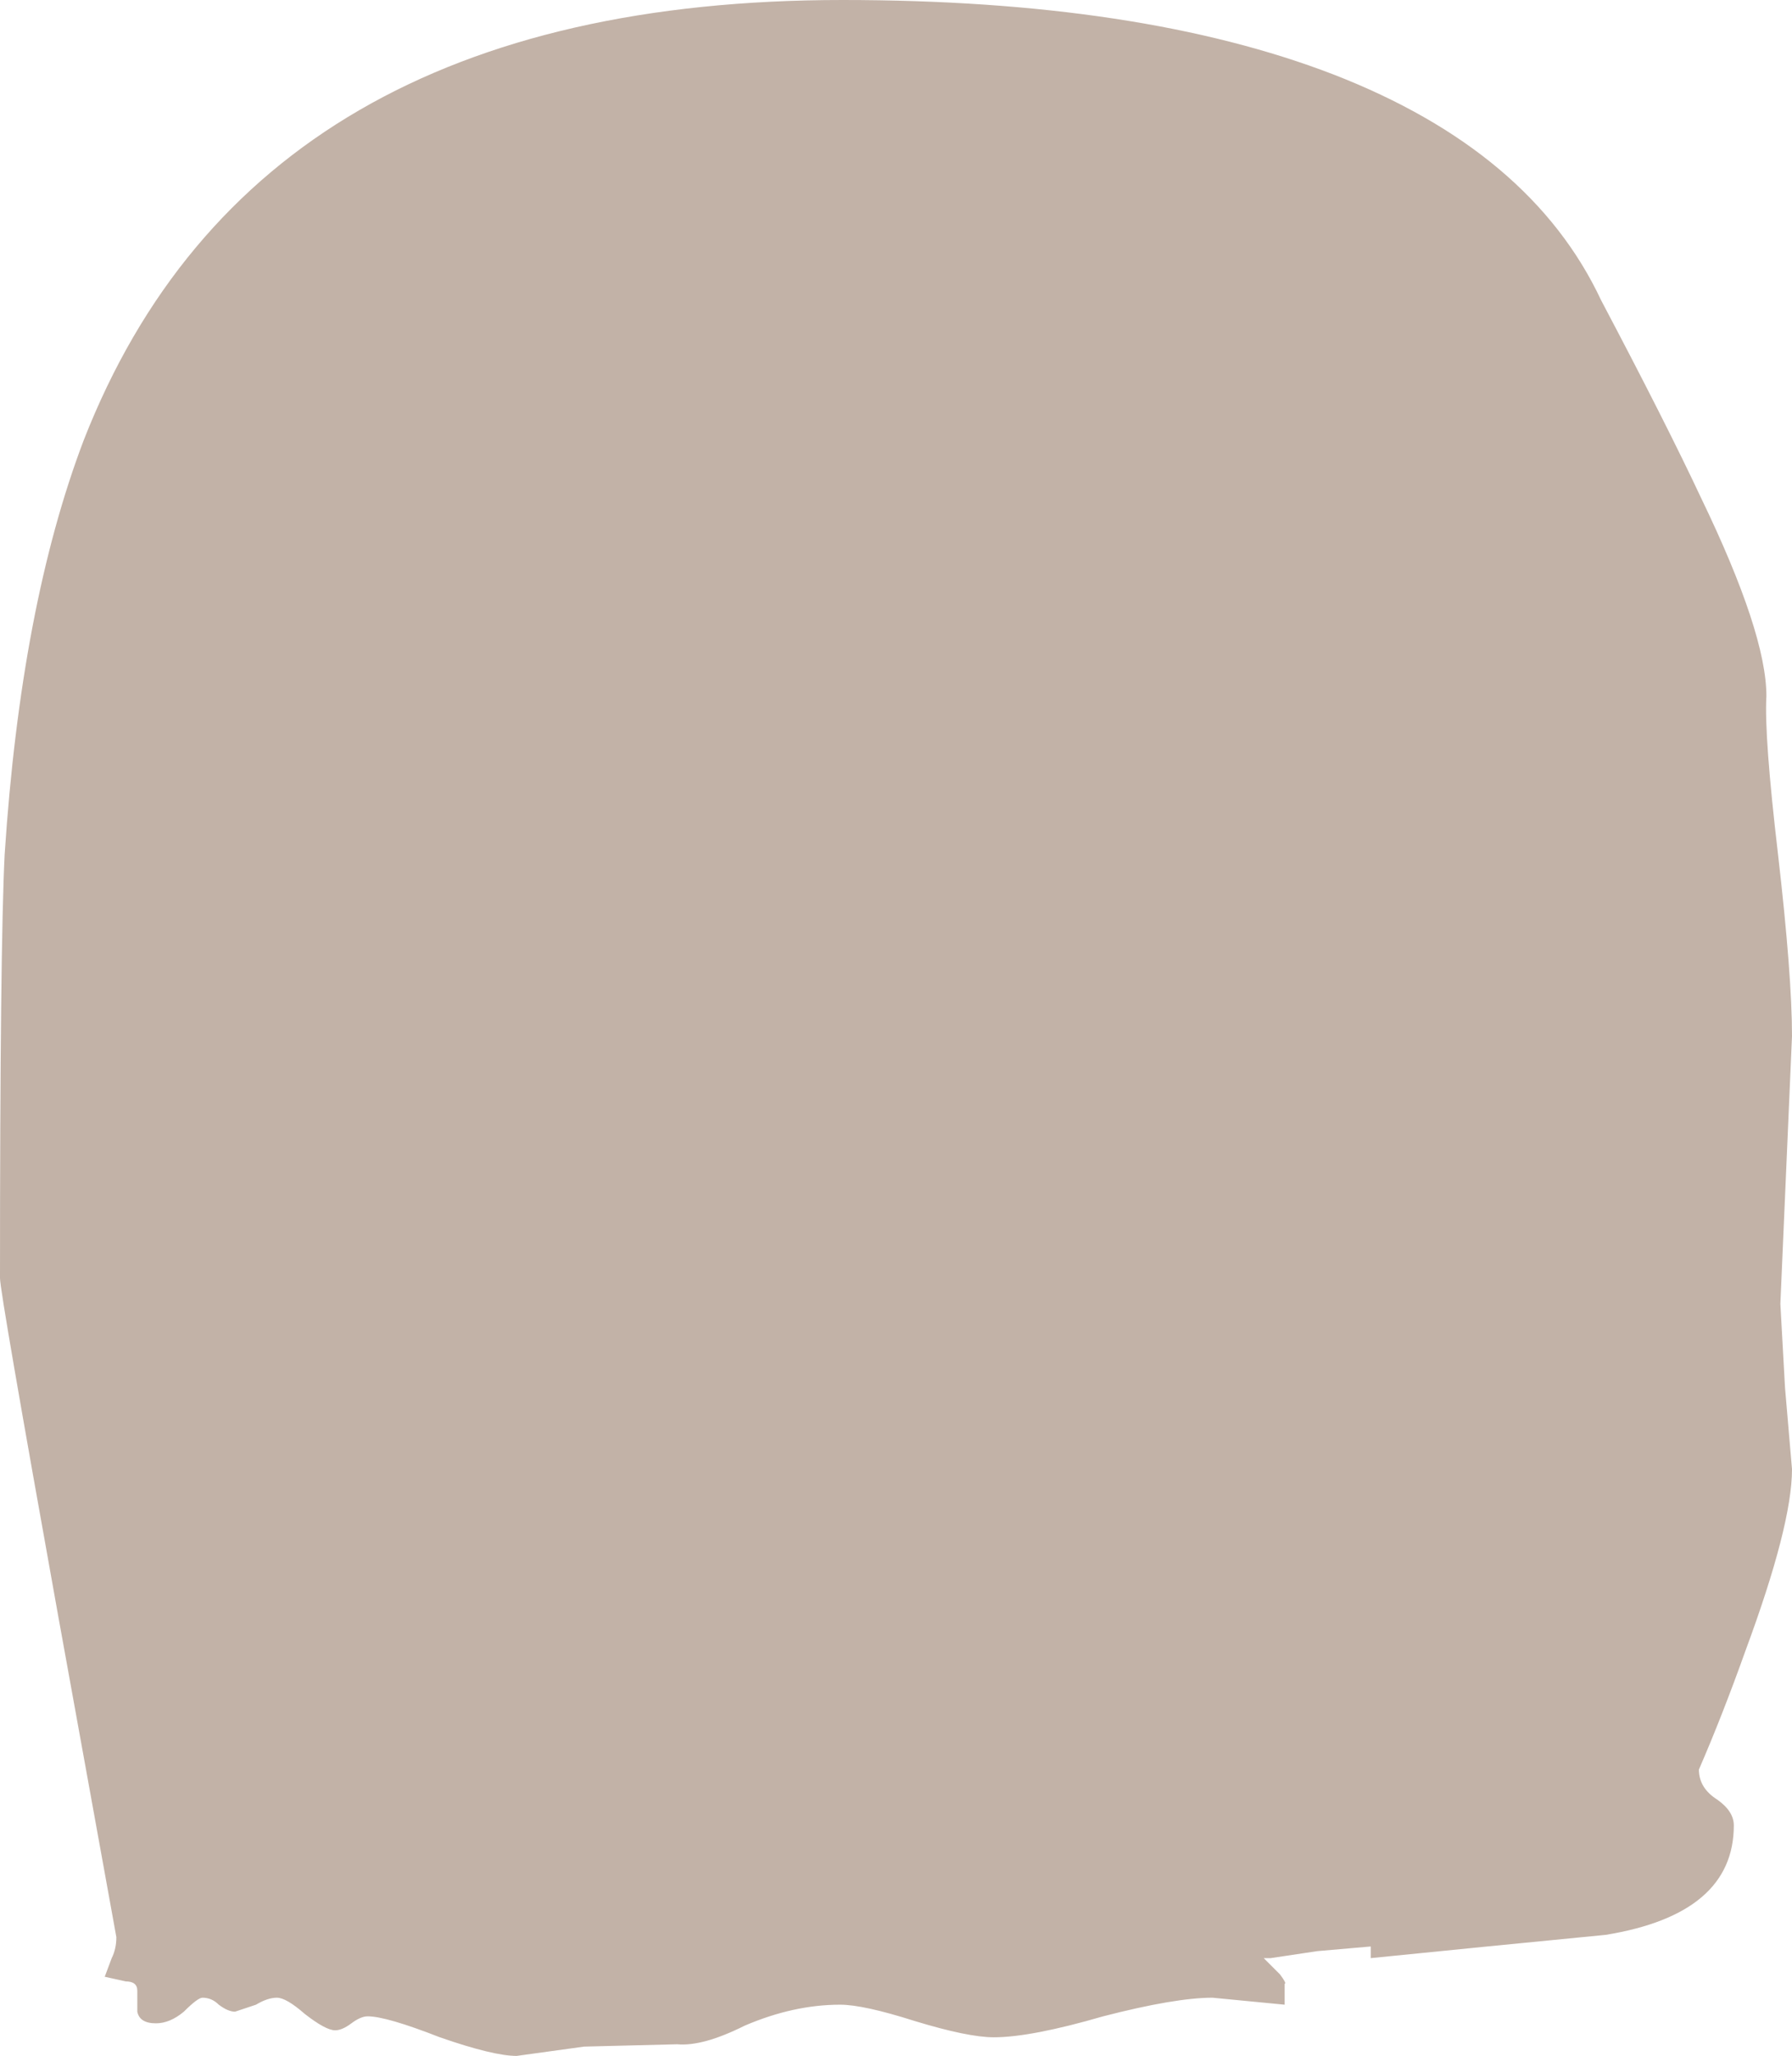 <?xml version="1.0" encoding="UTF-8" standalone="no"?>
<svg xmlns:xlink="http://www.w3.org/1999/xlink" height="44.15px" width="38.5px" xmlns="http://www.w3.org/2000/svg">
  <g transform="matrix(1.0, 0.0, 0.0, 1.0, 124.9, 8.35)">
    <path d="M-90.5 -1.9 Q-89.1 0.75 -88.35 2.35 -86.95 5.25 -86.95 6.6 -87.0 7.45 -86.7 10.0 -86.4 12.6 -86.4 13.9 L-86.65 19.65 -86.55 21.45 -86.4 23.2 Q-86.4 24.4 -87.4 27.1 -87.9 28.5 -88.4 29.65 -88.4 30.05 -88.0 30.3 -87.65 30.55 -87.65 30.85 -87.65 32.75 -90.4 33.2 L-92.95 33.45 -95.45 33.7 -95.45 33.45 -96.6 33.55 -97.6 33.7 -97.75 33.7 -97.4 34.05 Q-97.25 34.25 -97.3 34.25 L-97.3 34.7 -98.85 34.55 Q-99.65 34.55 -101.2 34.95 -102.75 35.4 -103.55 35.4 -104.1 35.4 -105.25 35.05 -106.35 34.7 -106.85 34.7 -107.85 34.7 -108.9 35.15 -109.8 35.6 -110.35 35.55 L-112.35 35.6 -113.8 35.8 Q-114.3 35.8 -115.45 35.4 -116.6 34.95 -117.0 34.95 -117.15 34.95 -117.35 35.1 -117.55 35.25 -117.7 35.25 -117.9 35.25 -118.35 34.9 -118.75 34.55 -118.95 34.55 -119.15 34.55 -119.4 34.7 L-119.85 34.85 Q-120.0 34.85 -120.2 34.7 -120.35 34.55 -120.55 34.55 -120.65 34.55 -120.95 34.85 -121.25 35.1 -121.55 35.1 -121.9 35.1 -121.95 34.85 L-121.95 34.4 Q-121.95 34.2 -122.2 34.2 L-122.65 34.1 -122.5 33.7 Q-122.4 33.5 -122.4 33.25 L-123.65 26.35 Q-124.9 19.4 -124.9 19.1 -124.9 12.0 -124.8 10.0 -124.45 4.65 -123.1 1.1 -119.4 -8.35 -106.8 -8.35 -100.4 -8.35 -96.25 -6.75 -92.0 -5.1 -90.5 -1.9" fill="#c2b2a7" fill-rule="evenodd" stroke="none"/>
  </g>
</svg>
